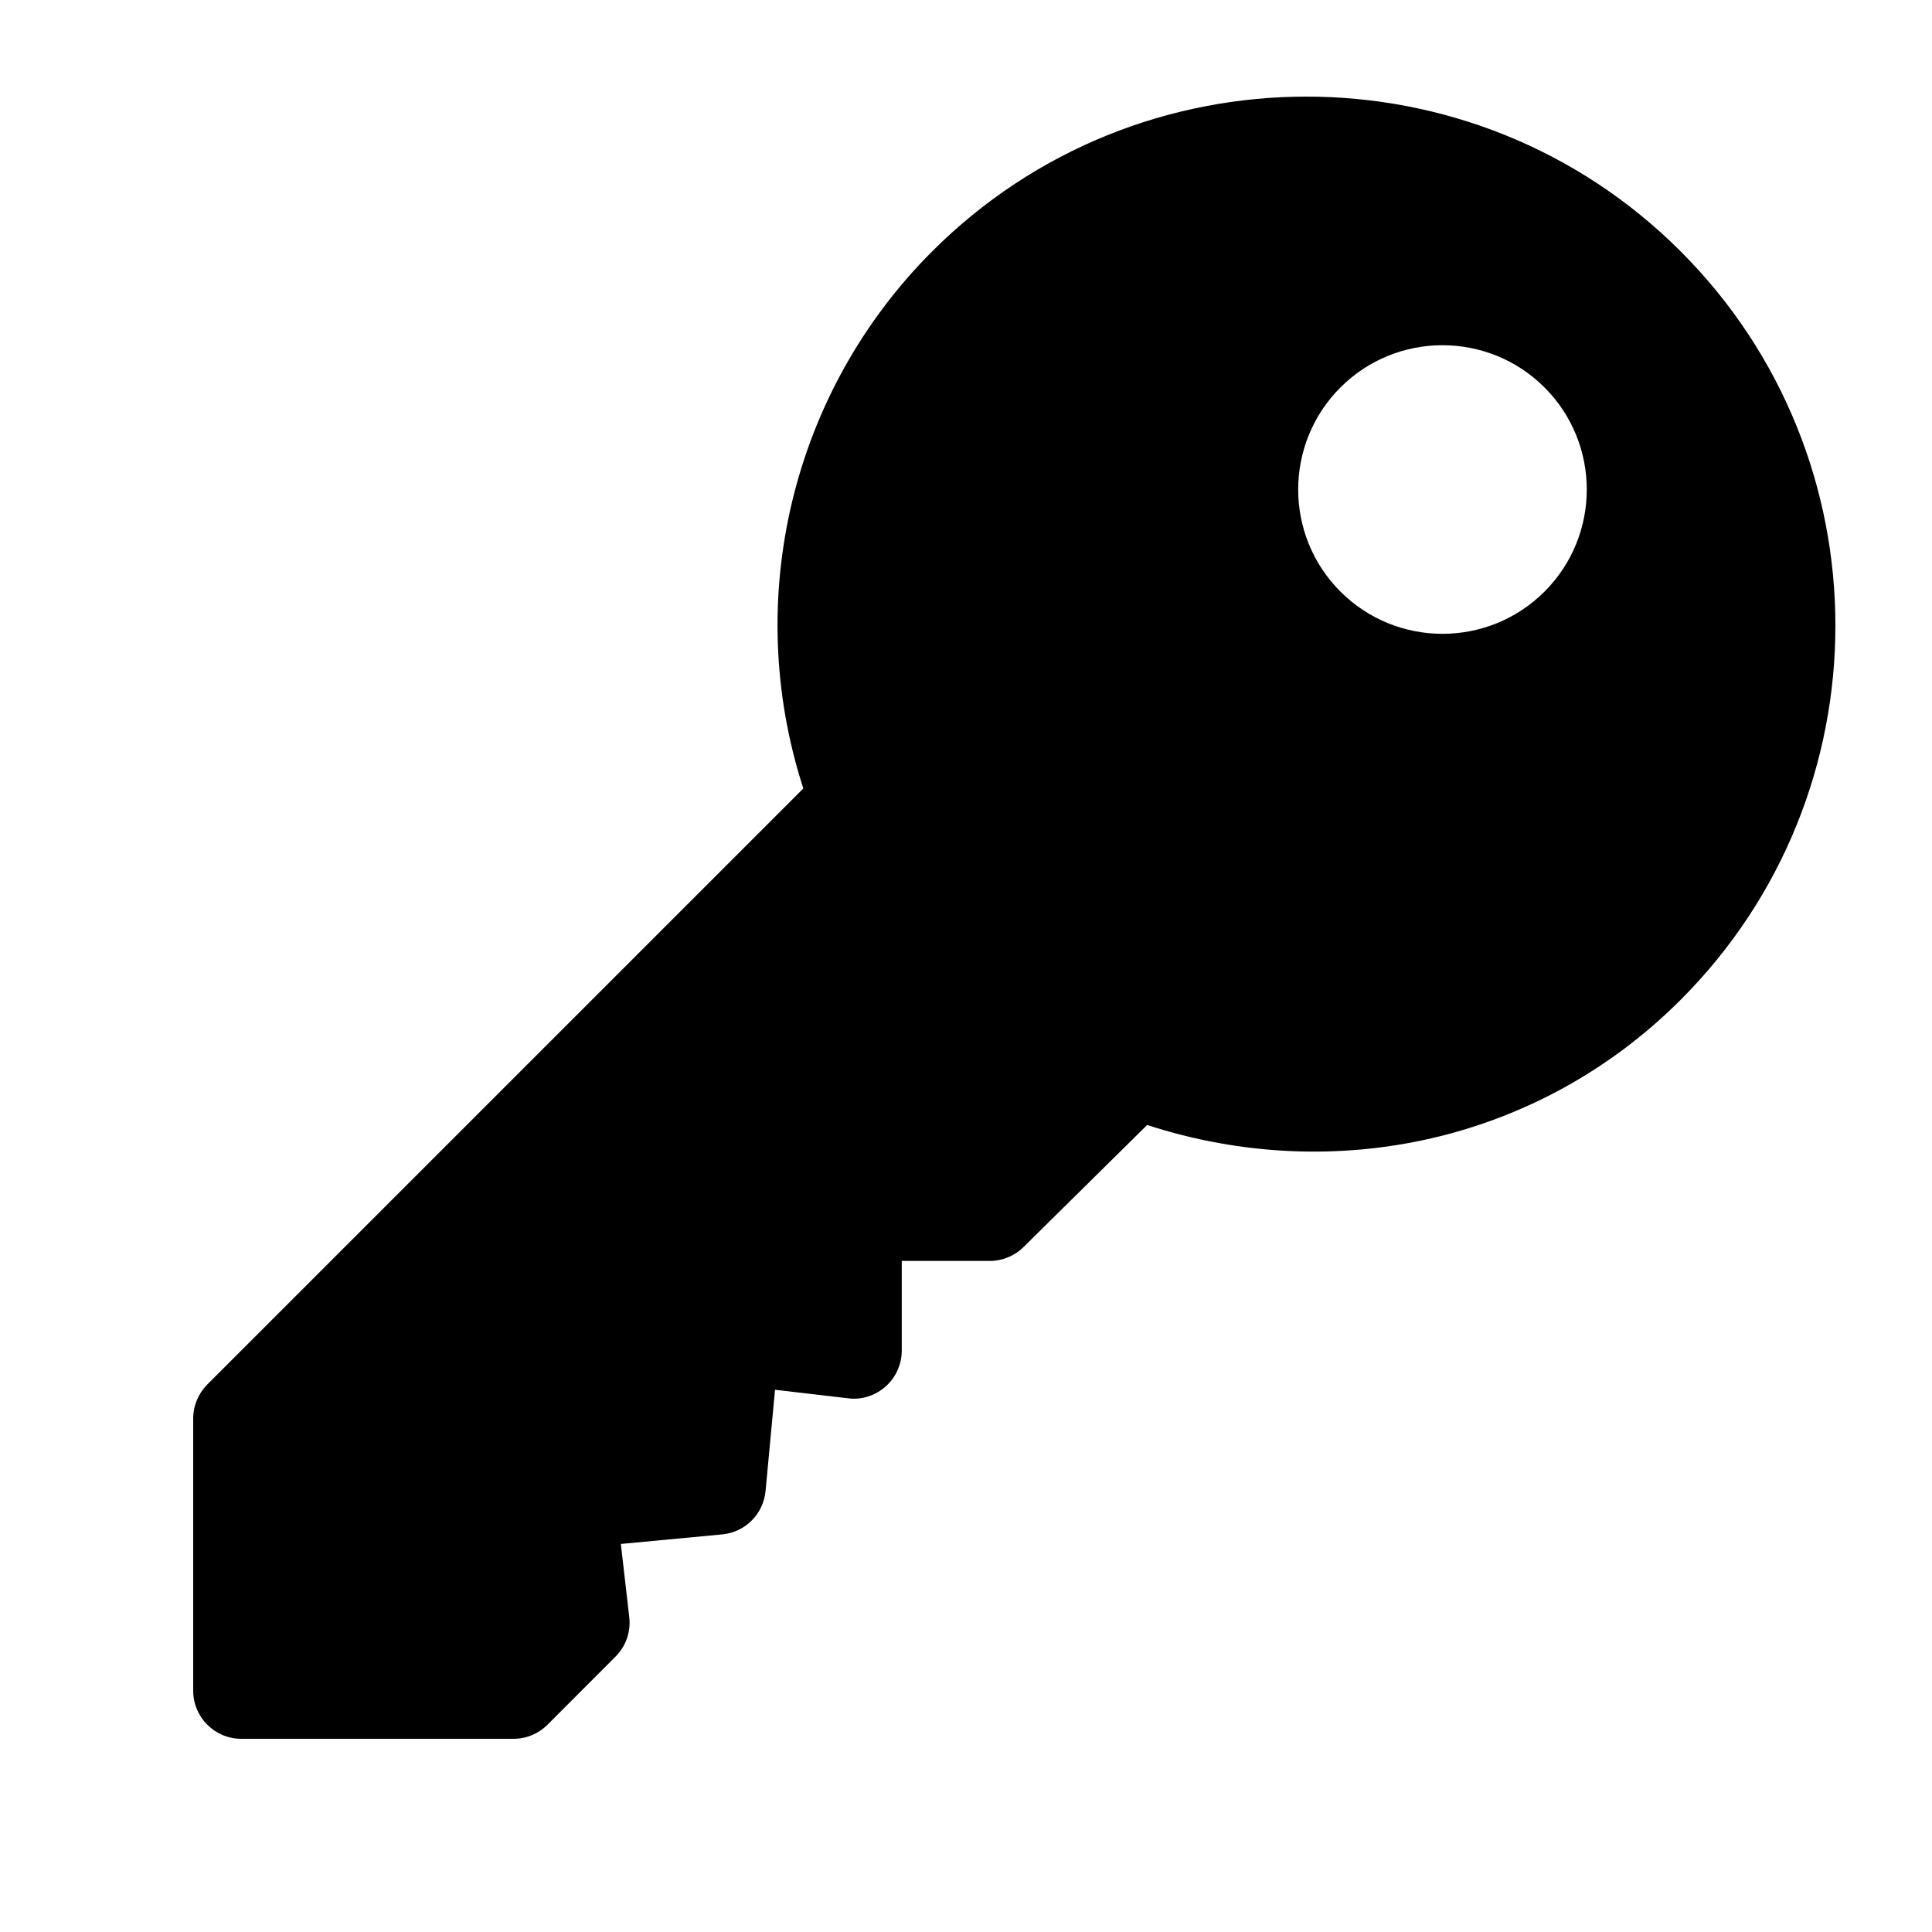 <svg width="20" height="20" viewBox="0 0 20 20" fill="none" xmlns="http://www.w3.org/2000/svg">
<g>
<path d="M17.398 2.602C15.262 0.466 11.786 0.466 9.65 2.602C8.191 4.061 7.684 6.212 8.316 8.162L2.146 14.332C2.053 14.426 2 14.552 2 14.684V17.502C2 17.777 2.223 18 2.498 18H5.316C5.448 18 5.574 17.948 5.668 17.854L6.372 17.149C6.479 17.042 6.532 16.891 6.514 16.74L6.427 15.983L7.476 15.884C7.714 15.862 7.902 15.674 7.925 15.435L8.023 14.387L8.78 14.475C8.921 14.494 9.062 14.447 9.169 14.352C9.275 14.257 9.335 14.122 9.335 13.98V13.053H10.246C10.378 13.053 10.505 13 10.598 12.907L11.875 11.646C13.826 12.279 15.939 11.81 17.398 10.35C19.534 8.214 19.534 4.738 17.398 2.602ZM15.989 6.124C15.406 6.707 14.459 6.707 13.876 6.124C13.293 5.541 13.293 4.594 13.876 4.011C14.459 3.428 15.406 3.428 15.989 4.011C16.572 4.594 16.572 5.541 15.989 6.124Z" fill="#000"/>
</g>
</svg>
